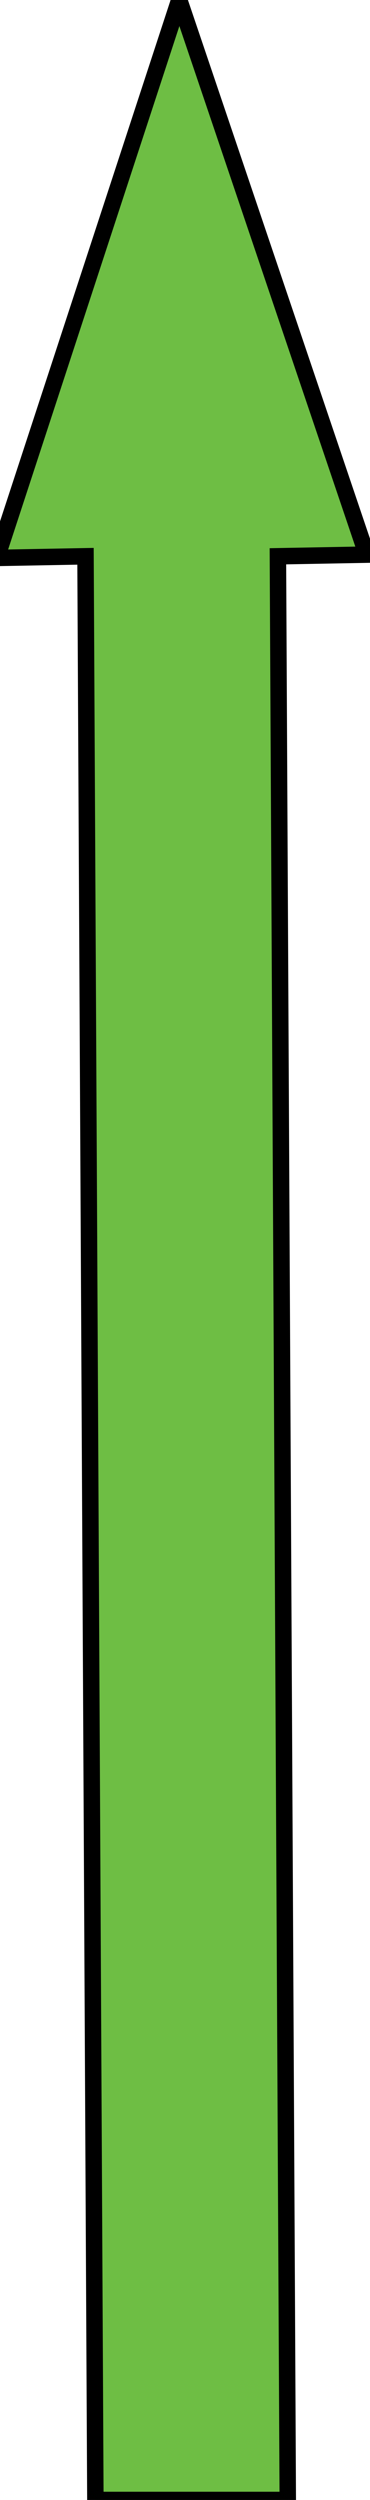 <?xml version="1.0" encoding="utf-8"?>
<!-- Generator: Adobe Illustrator 19.2.1, SVG Export Plug-In . SVG Version: 6.00 Build 0)  -->
<svg version="1.1" id="Layer_1" xmlns="http://www.w3.org/2000/svg" xmlns:xlink="http://www.w3.org/1999/xlink" x="0px" y="0px"
	 viewBox="0 0 22.5 151.9" style="enable-background:new 0 0 22.5 151.9;" xml:space="preserve">
<style type="text/css">
	.st0{fill:#6EBE44;stroke:#000000;stroke-miterlimit:10;}
</style>
<polygon class="st0" points="-0.2,33.9 10.9,0 22.3,33.7 16.9,33.8 17.5,151.9 5.8,151.9 5.2,33.8 "/>
</svg>
